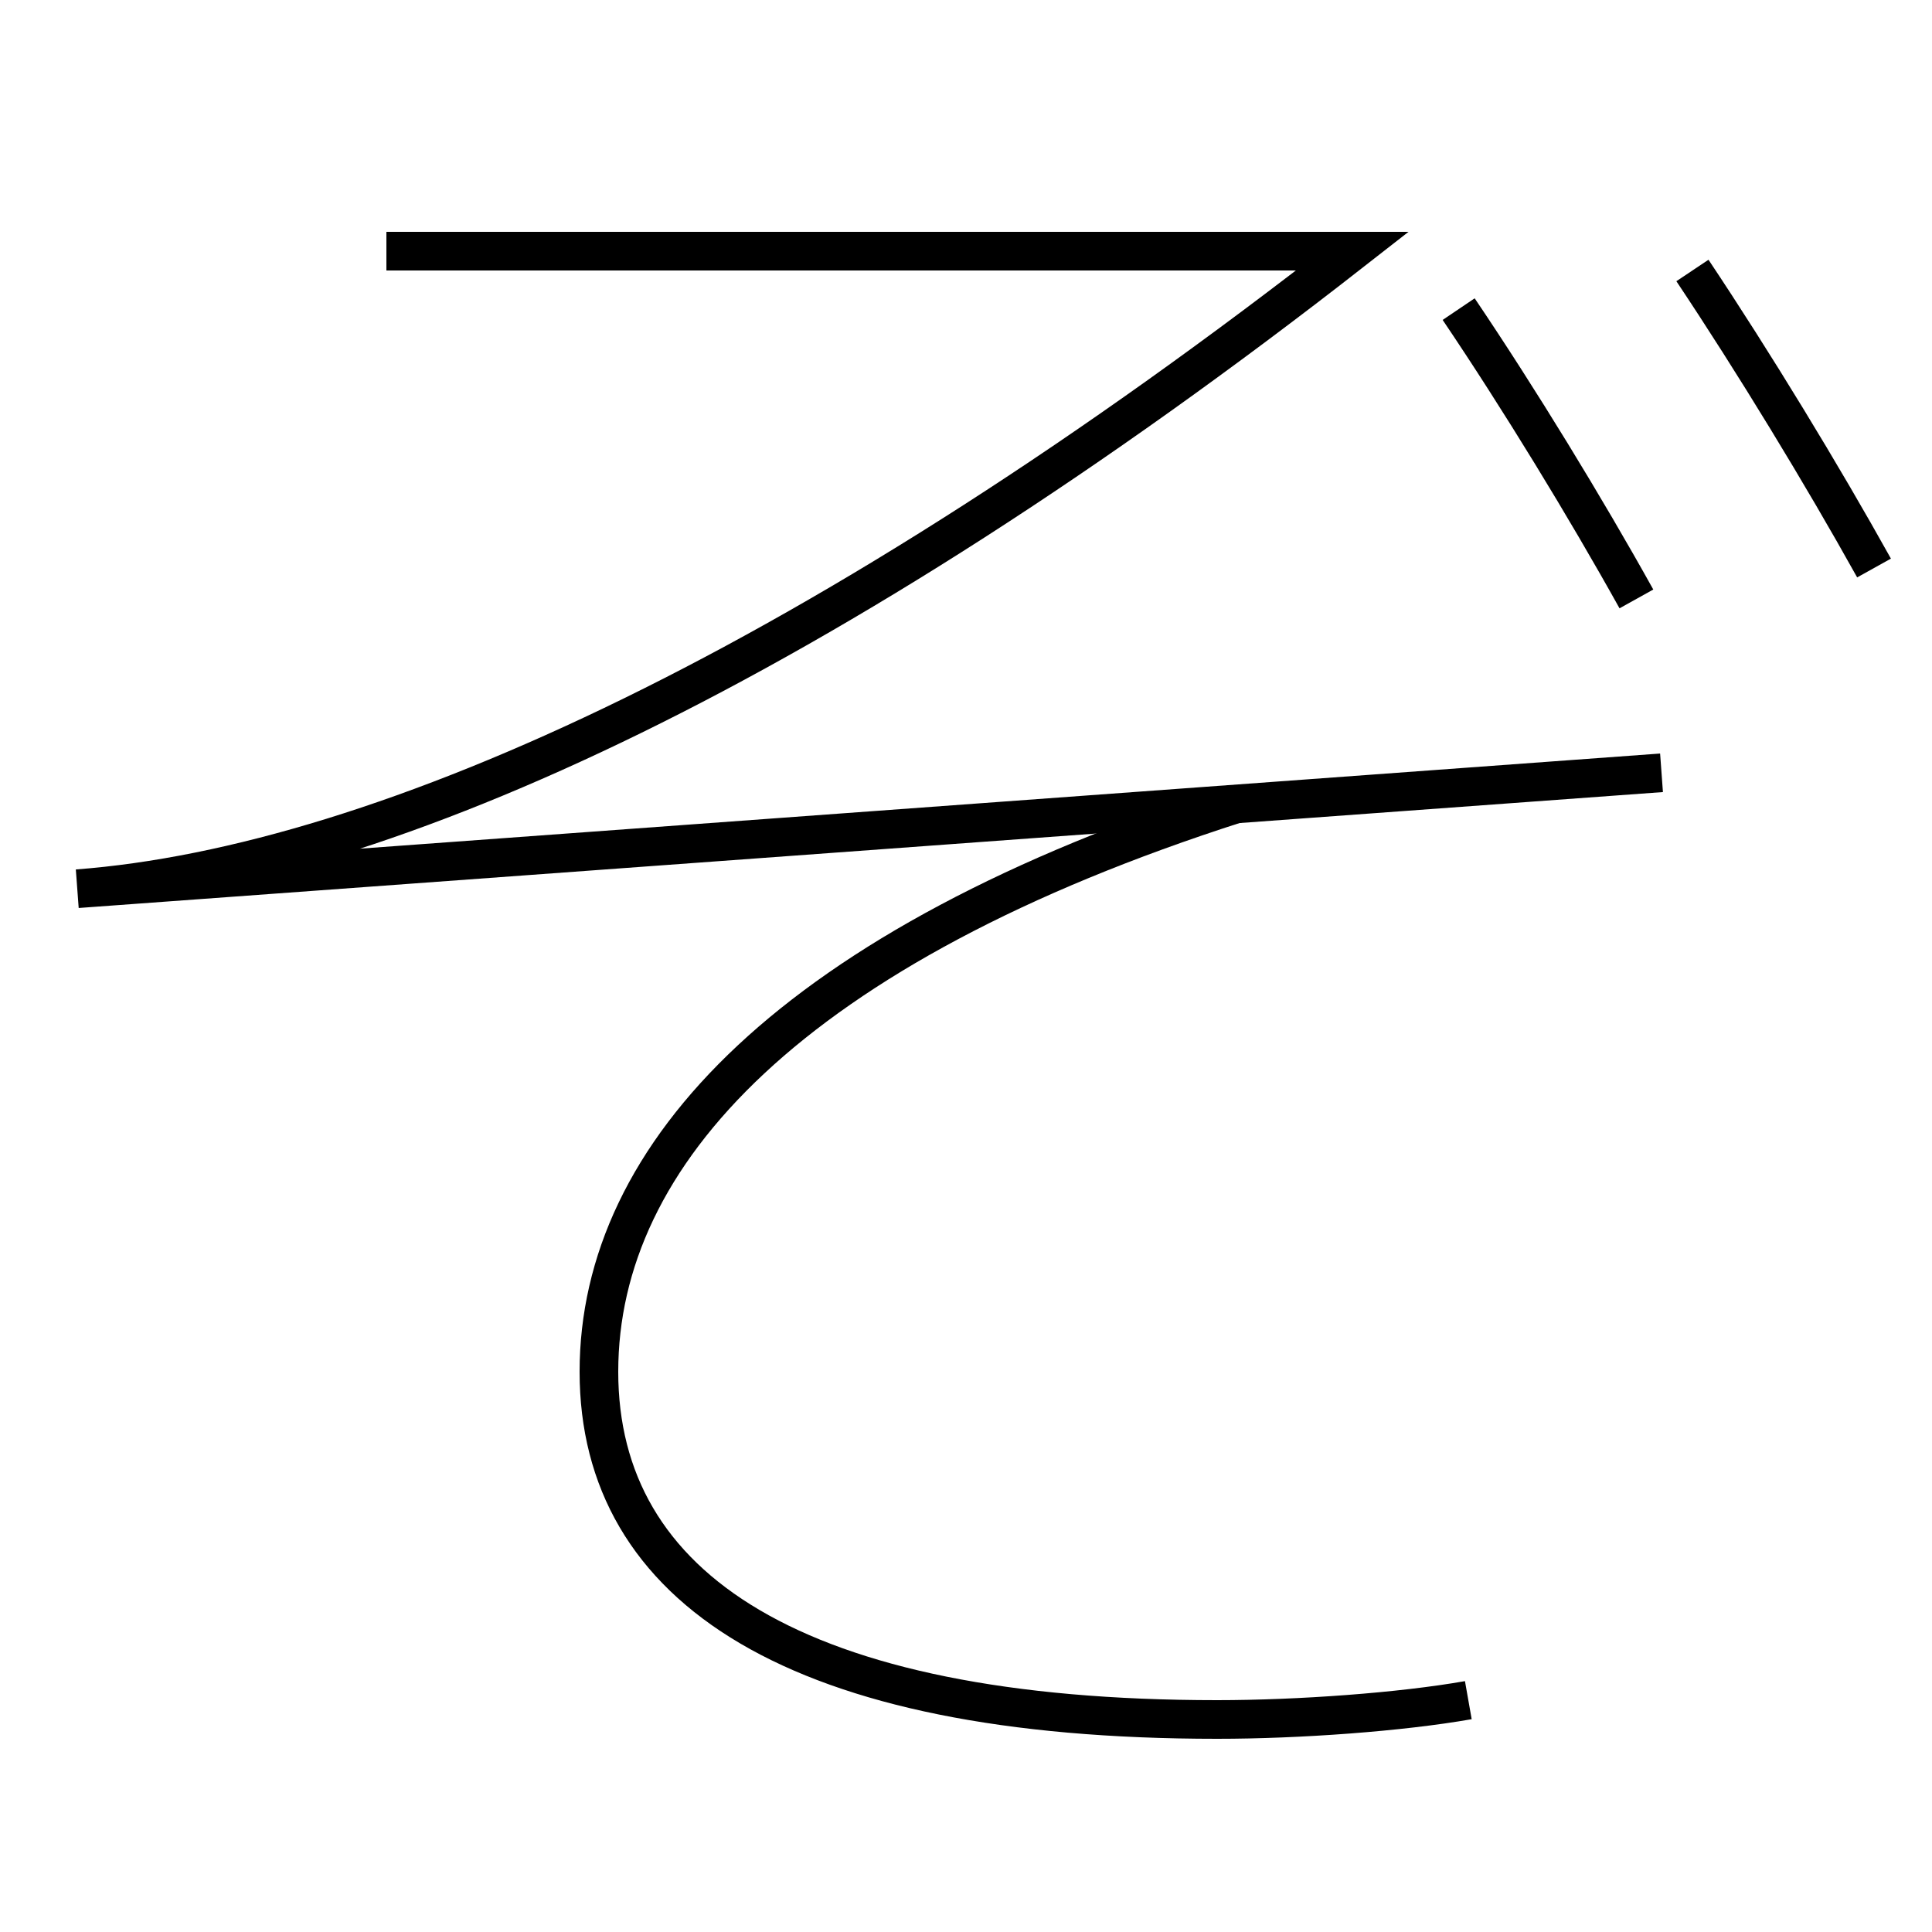 <?xml version='1.0' encoding='utf-8'?>
<svg xmlns="http://www.w3.org/2000/svg" height="100px" version="1.0" viewBox="0 0 100 100" width="100px" x="0px" y="0px">
<path d="M20,13 h50.0 c-27.283,21.314 -50.077,31.799 -66,33 l82,-6" fill="none" stroke="#000000" stroke-width="2" /><path d="M64,41.6 c-22.999,7.378 -33,18.112 -33,29.4 c0,11.209 10.188,18 32,18 c4.238,0 9.526,-0.387 13,-1" fill="none" stroke="#000000" stroke-width="2" /><path d="M87.6,14 c3.182,4.768 6.711,10.565 9.4,15.4" fill="none" stroke="#000000" stroke-width="2" /><path d="M75.5,16 c3.143,4.655 6.564,10.262 9.2,15" fill="none" stroke="#000000" stroke-width="2" /></svg>
